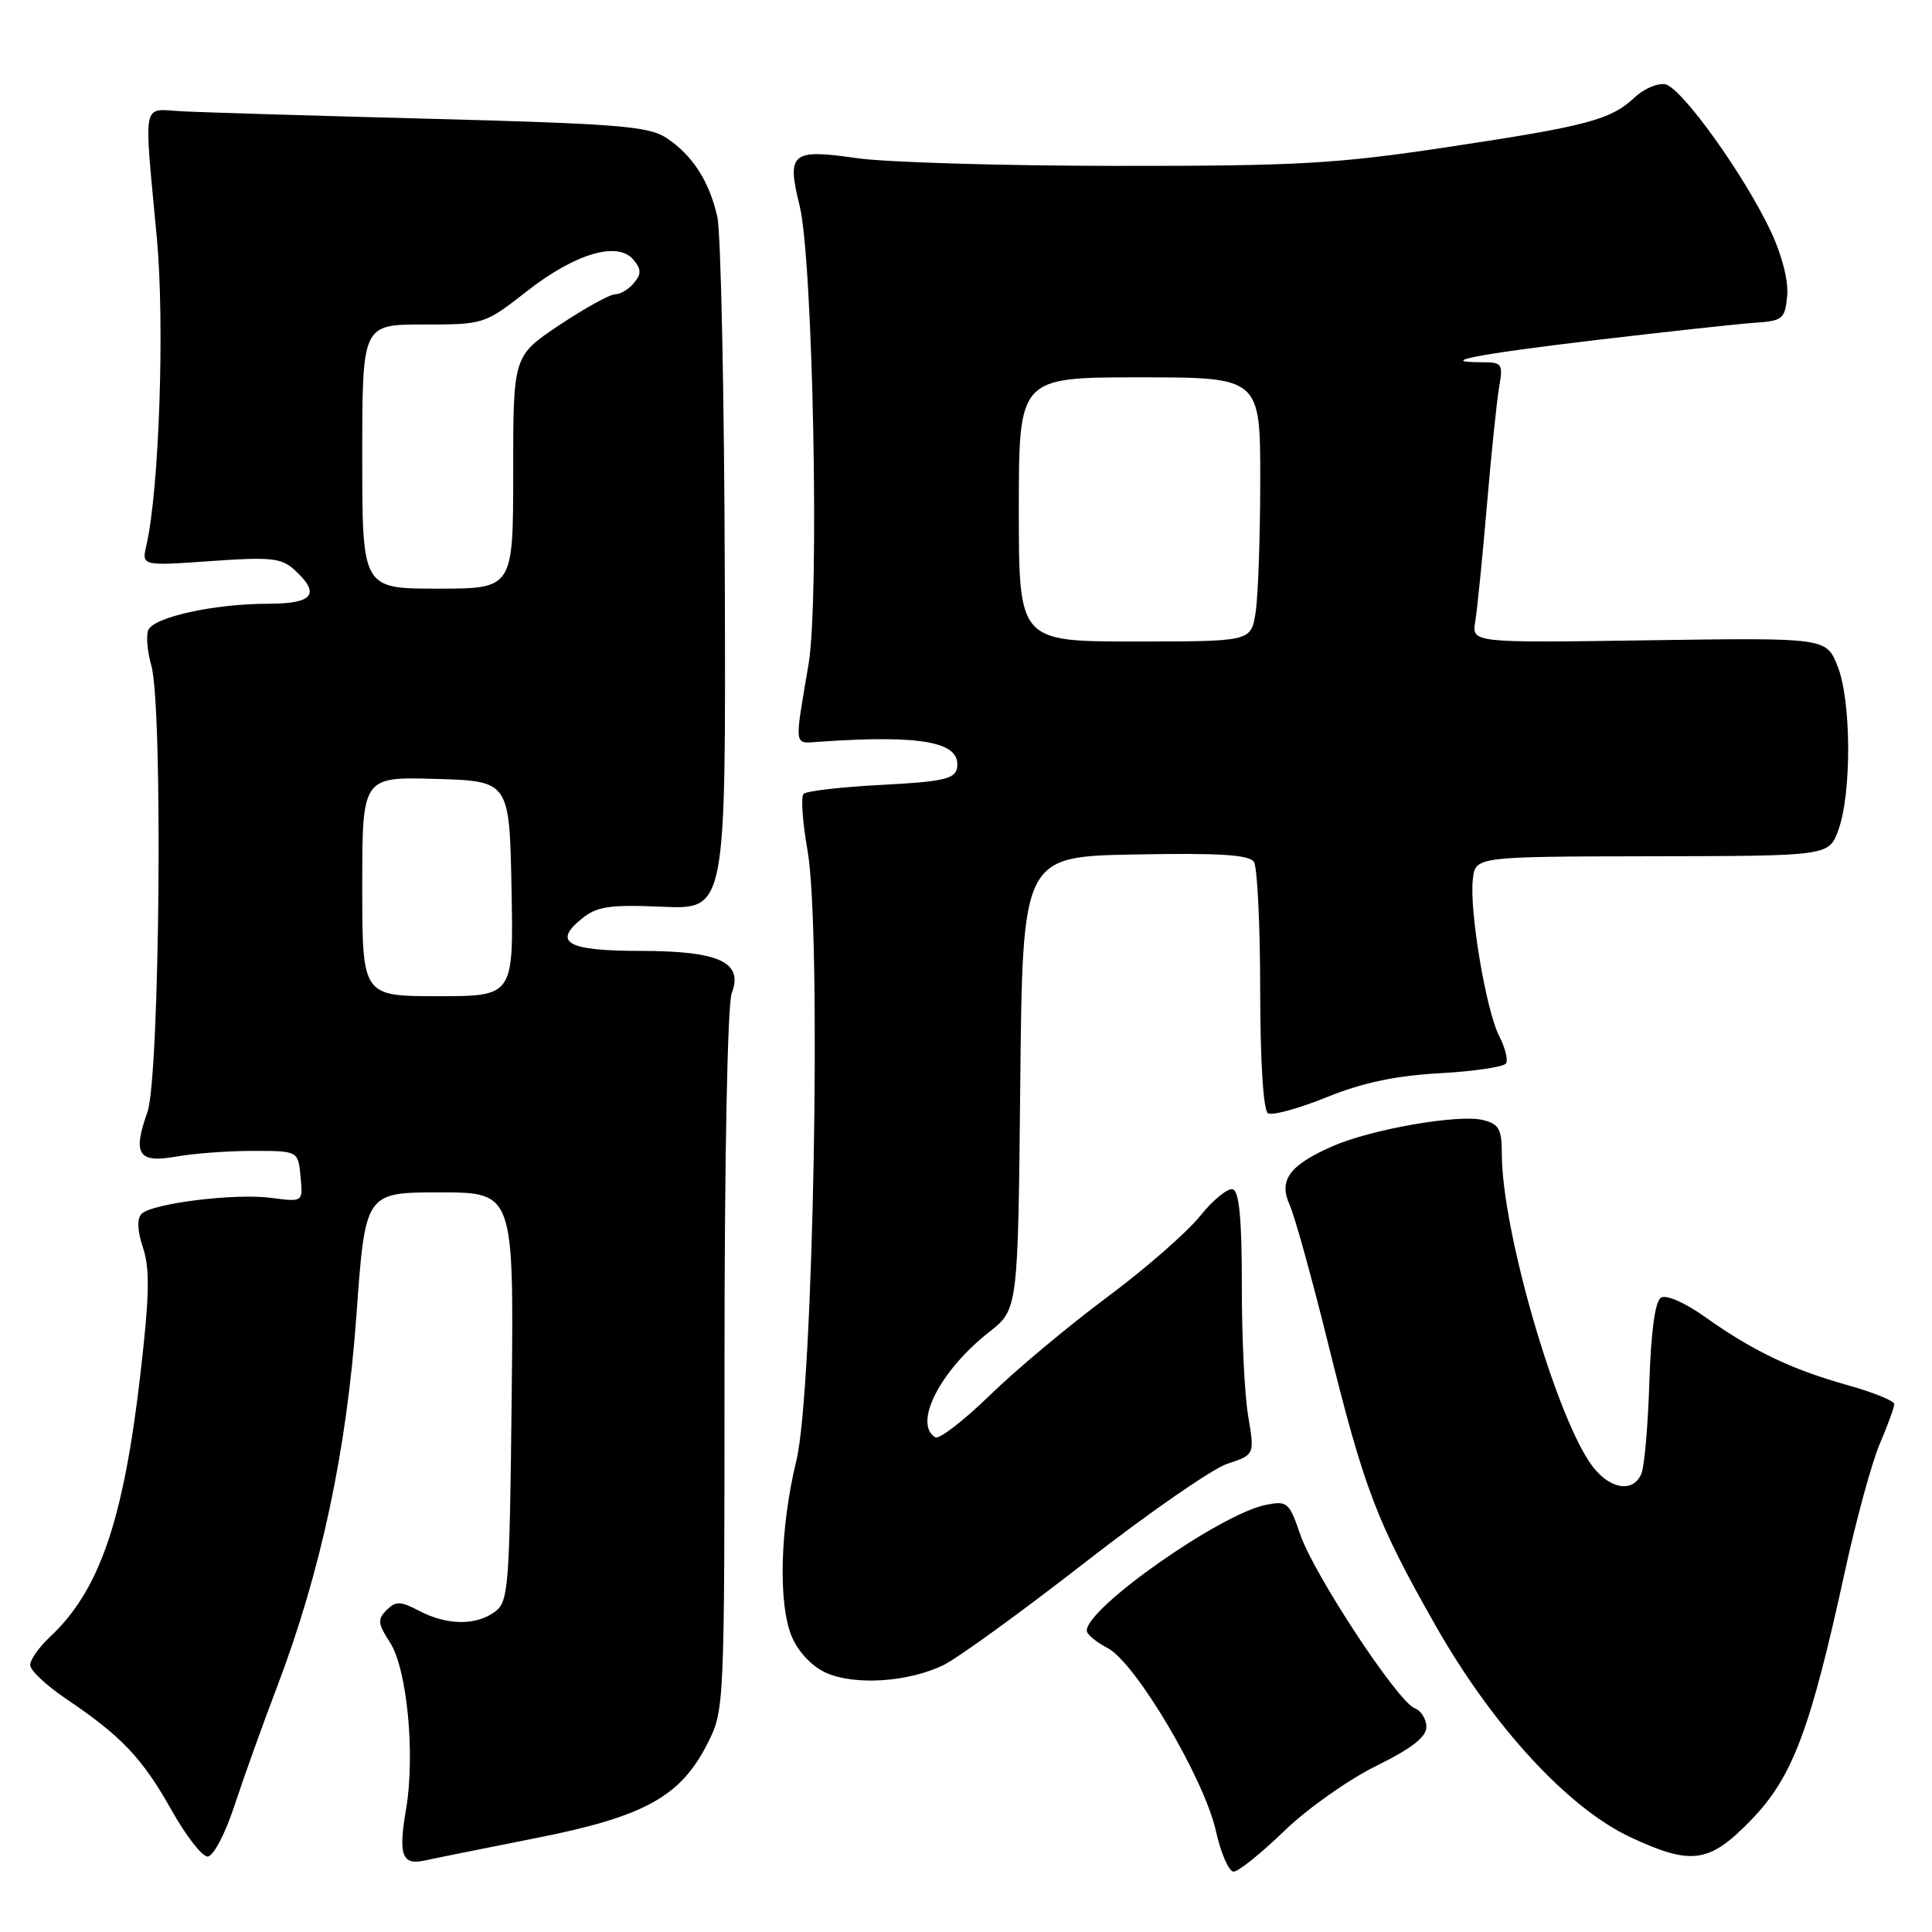 <?xml version="1.0" encoding="UTF-8" standalone="no"?>
<!DOCTYPE svg PUBLIC "-//W3C//DTD SVG 1.1//EN" "http://www.w3.org/Graphics/SVG/1.1/DTD/svg11.dtd" >
<svg xmlns="http://www.w3.org/2000/svg" xmlns:xlink="http://www.w3.org/1999/xlink" version="1.1" viewBox="0 0 256 256">
 <g >
 <path fill="currentColor"
d=" M 170.13 242.65 C 173.16 239.71 178.65 235.82 182.33 234.01 C 187.05 231.68 189.00 230.17 189.00 228.83 C 189.00 227.79 188.30 226.67 187.44 226.34 C 185.19 225.47 174.08 208.60 172.28 203.30 C 170.83 199.06 170.57 198.84 167.74 199.40 C 161.70 200.61 144.00 213.03 144.00 216.07 C 144.00 216.55 145.25 217.59 146.77 218.38 C 150.46 220.29 159.55 235.65 161.11 242.60 C 161.77 245.57 162.83 248.00 163.46 248.00 C 164.09 248.00 167.09 245.59 170.13 242.65 Z  M 70.94 243.57 C 85.39 240.72 90.18 238.08 93.75 231.02 C 95.99 226.60 96.00 226.30 96.00 180.35 C 96.00 153.13 96.40 133.09 96.96 131.60 C 98.53 127.49 95.30 126.00 84.84 126.00 C 75.21 126.00 73.18 124.89 77.08 121.74 C 79.11 120.09 80.72 119.85 87.83 120.15 C 96.18 120.50 96.18 120.50 96.04 76.50 C 95.97 52.30 95.52 30.80 95.05 28.73 C 93.98 24.00 91.74 20.53 88.28 18.26 C 85.95 16.73 81.82 16.40 57.05 15.74 C 41.35 15.33 26.48 14.88 24.00 14.74 C 18.75 14.46 19.05 12.93 20.78 31.50 C 21.84 42.91 21.10 64.84 19.40 72.25 C 18.77 74.99 18.77 74.99 27.89 74.35 C 35.85 73.78 37.27 73.93 39.01 75.50 C 42.53 78.70 41.53 80.00 35.55 80.00 C 28.38 80.00 20.30 81.78 19.64 83.51 C 19.34 84.27 19.53 86.37 20.05 88.19 C 21.61 93.60 21.17 142.77 19.53 147.37 C 17.54 152.96 18.32 154.15 23.36 153.25 C 25.63 152.84 30.20 152.50 33.50 152.50 C 39.50 152.50 39.50 152.50 39.82 155.89 C 40.15 159.28 40.15 159.28 36.00 158.73 C 31.20 158.08 20.16 159.44 18.75 160.85 C 18.13 161.47 18.20 163.09 18.96 165.37 C 19.88 168.17 19.80 171.73 18.59 182.21 C 16.34 201.58 13.15 210.80 6.60 216.92 C 5.17 218.26 4.00 219.92 4.00 220.63 C 4.00 221.33 6.14 223.34 8.75 225.10 C 16.06 230.02 18.86 232.97 22.67 239.75 C 24.59 243.19 26.77 246.00 27.50 246.00 C 28.26 246.00 29.80 243.09 31.07 239.25 C 32.29 235.54 34.83 228.45 36.72 223.50 C 42.54 208.18 45.93 192.30 47.23 174.25 C 48.40 158.00 48.40 158.00 58.25 158.00 C 68.09 158.00 68.09 158.00 67.80 185.08 C 67.52 210.55 67.38 212.25 65.56 213.58 C 63.04 215.42 59.24 215.37 55.57 213.46 C 53.04 212.14 52.45 212.13 51.22 213.35 C 50.00 214.58 50.06 215.15 51.65 217.59 C 53.94 221.07 55.04 232.49 53.80 239.76 C 52.76 245.83 53.26 247.20 56.31 246.52 C 57.52 246.25 64.10 244.93 70.94 243.57 Z  M 232.12 241.07 C 237.54 235.44 239.90 229.16 244.48 208.12 C 245.97 201.31 248.04 193.74 249.09 191.29 C 250.14 188.84 251.00 186.48 251.00 186.05 C 251.00 185.62 248.19 184.48 244.75 183.52 C 237.39 181.46 232.22 178.98 225.89 174.48 C 223.24 172.59 220.78 171.52 220.08 171.95 C 219.31 172.43 218.77 176.41 218.55 183.09 C 218.37 188.82 217.90 194.29 217.50 195.25 C 216.46 197.79 213.46 197.40 211.11 194.42 C 206.37 188.38 199.00 163.14 199.00 152.91 C 199.00 149.62 198.63 148.94 196.51 148.41 C 193.29 147.60 181.62 149.64 176.50 151.91 C 170.84 154.41 169.40 156.39 170.88 159.64 C 171.53 161.06 173.81 169.26 175.94 177.86 C 180.77 197.36 182.38 201.58 190.21 215.38 C 197.80 228.75 207.80 239.60 216.08 243.46 C 224.19 247.23 226.51 246.89 232.12 241.07 Z  M 125.00 220.64 C 126.92 219.70 135.36 213.58 143.76 207.04 C 152.15 200.50 160.64 194.61 162.63 193.96 C 166.25 192.76 166.25 192.76 165.39 187.63 C 164.91 184.81 164.53 177.00 164.55 170.27 C 164.56 161.81 164.21 157.91 163.39 157.60 C 162.75 157.35 160.77 158.94 159.01 161.14 C 157.24 163.33 151.68 168.19 146.65 171.92 C 141.62 175.66 134.65 181.48 131.17 184.87 C 127.69 188.25 124.43 190.77 123.92 190.45 C 120.98 188.63 124.58 181.59 131.07 176.50 C 134.89 173.50 134.89 173.50 135.19 143.50 C 135.50 113.50 135.50 113.50 150.42 113.22 C 161.69 113.01 165.55 113.26 166.16 114.22 C 166.60 114.93 166.98 122.56 166.98 131.19 C 166.99 140.65 167.40 147.13 168.01 147.51 C 168.56 147.85 172.05 146.90 175.76 145.40 C 180.54 143.46 184.90 142.54 190.77 142.21 C 195.32 141.96 199.27 141.37 199.56 140.90 C 199.85 140.44 199.44 138.81 198.65 137.28 C 196.91 133.90 194.68 120.64 195.16 116.50 C 195.50 113.50 195.50 113.50 218.92 113.46 C 242.35 113.42 242.35 113.42 243.60 109.96 C 245.37 105.05 245.31 92.82 243.49 88.27 C 241.98 84.50 241.98 84.50 218.50 84.84 C 195.01 85.19 195.01 85.19 195.48 82.34 C 195.74 80.78 196.43 73.88 197.02 67.00 C 197.60 60.12 198.34 53.04 198.65 51.25 C 199.18 48.23 199.03 48.00 196.44 48.00 C 190.16 48.00 195.57 46.95 211.55 45.05 C 220.87 43.95 230.30 42.92 232.50 42.77 C 236.22 42.52 236.52 42.27 236.81 39.23 C 237.00 37.27 236.15 33.87 234.68 30.73 C 231.17 23.24 222.81 11.59 220.66 11.17 C 219.65 10.98 217.83 11.75 216.62 12.89 C 213.43 15.88 210.40 16.69 191.81 19.49 C 177.07 21.71 171.95 22.00 147.81 21.98 C 132.79 21.97 117.38 21.51 113.57 20.96 C 104.87 19.70 104.22 20.24 105.95 27.23 C 107.73 34.39 108.60 79.32 107.14 88.00 C 105.24 99.20 105.15 98.52 108.50 98.29 C 122.28 97.33 127.46 98.33 126.80 101.82 C 126.53 103.21 124.83 103.59 116.82 104.00 C 111.50 104.28 106.85 104.81 106.48 105.19 C 106.10 105.56 106.34 108.94 107.00 112.69 C 108.89 123.35 107.78 184.26 105.53 193.50 C 103.35 202.46 103.09 212.52 104.92 216.87 C 105.77 218.88 107.58 220.80 109.42 221.64 C 113.22 223.36 120.34 222.90 125.00 220.64 Z  M 48.00 117.46 C 48.00 102.93 48.00 102.93 57.75 103.21 C 67.50 103.50 67.50 103.50 67.78 117.75 C 68.05 132.00 68.05 132.00 58.03 132.00 C 48.00 132.00 48.00 132.00 48.00 117.46 Z  M 48.00 60.50 C 48.00 43.00 48.00 43.00 56.08 43.00 C 64.13 43.00 64.20 42.98 69.83 38.58 C 76.24 33.57 81.86 31.92 83.94 34.42 C 84.98 35.68 85.00 36.30 84.00 37.50 C 83.32 38.33 82.19 39.00 81.49 39.00 C 80.80 39.00 77.48 40.84 74.11 43.08 C 68.00 47.17 68.00 47.17 68.00 62.58 C 68.00 78.00 68.00 78.00 58.00 78.00 C 48.00 78.00 48.00 78.00 48.00 60.50 Z  M 135.00 67.50 C 135.00 50.00 135.00 50.00 151.00 50.00 C 167.00 50.00 167.00 50.00 166.99 63.75 C 166.98 71.31 166.70 79.19 166.36 81.25 C 165.74 85.00 165.74 85.00 150.37 85.00 C 135.00 85.00 135.00 85.00 135.00 67.50 Z "/>
</g>
</svg>